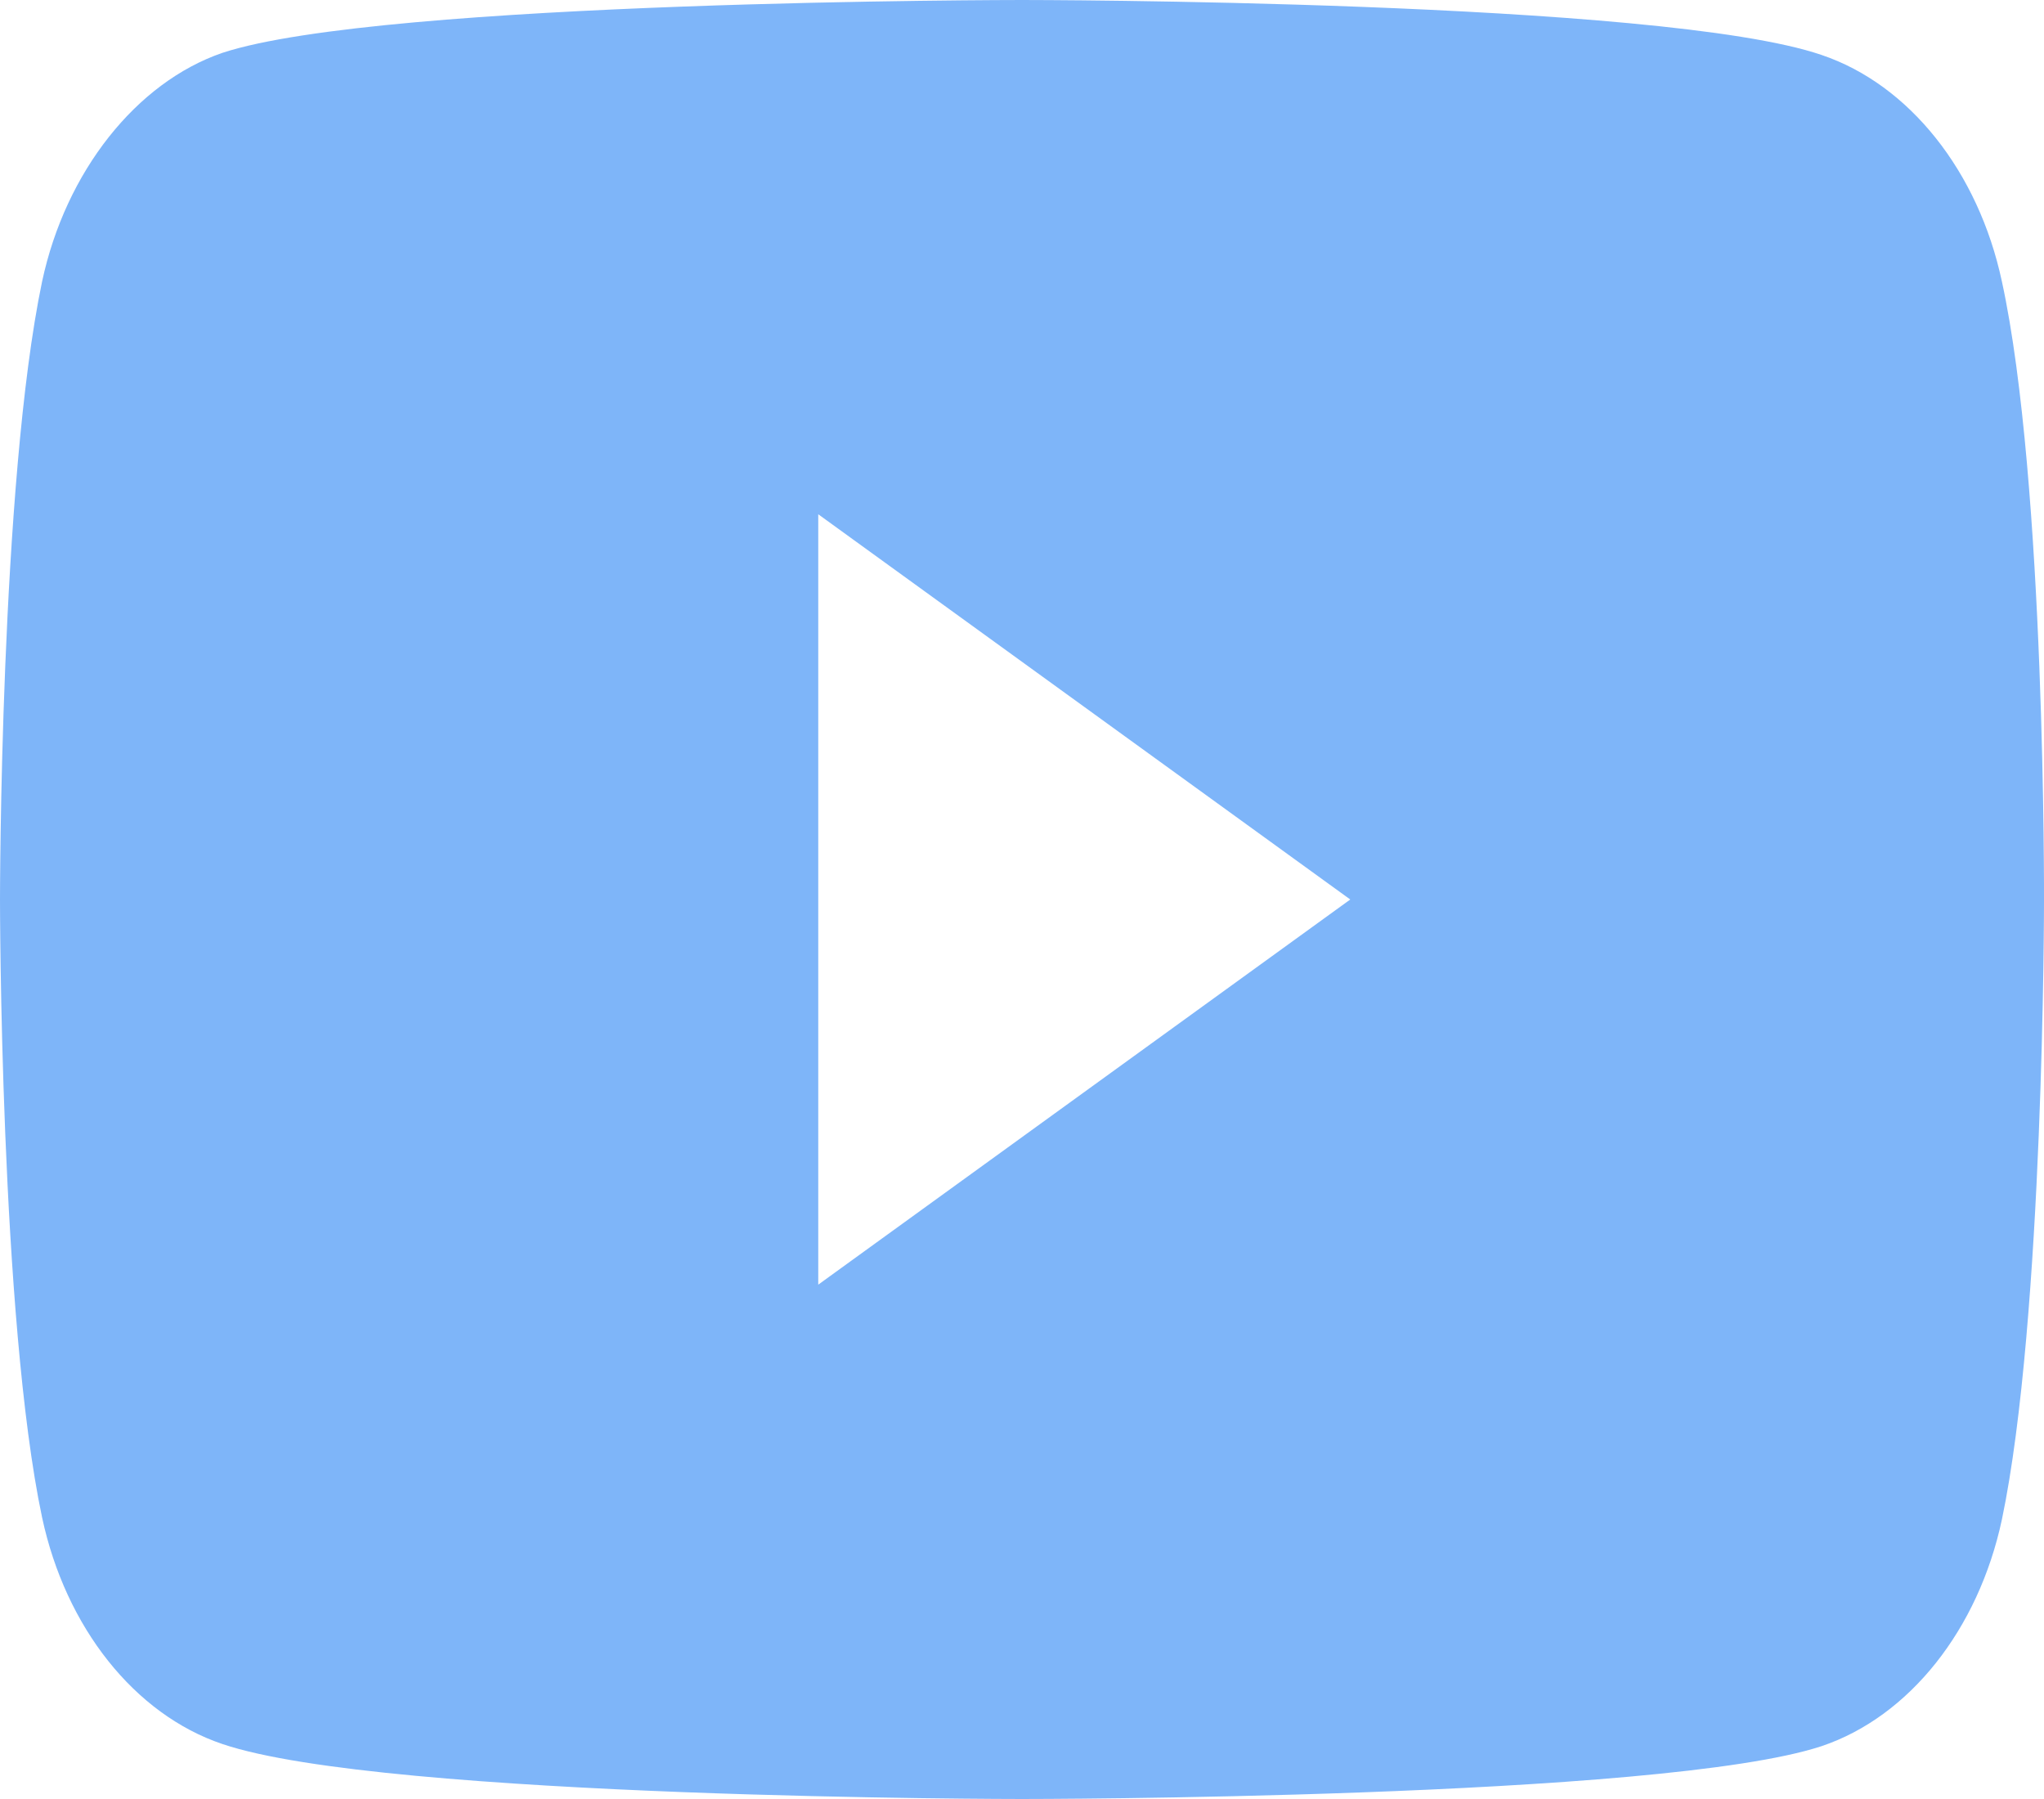 <svg width="25" height="22" viewBox="0 0 25 22" fill="none" xmlns="http://www.w3.org/2000/svg">
<path d="M24.485 3.442C24.197 2.096 23.352 1.035 22.282 0.673C20.325 0 12.5 0 12.5 0C12.5 0 4.675 0 2.718 0.647C1.668 1.009 0.803 2.097 0.515 3.442C0 5.901 0 11 0 11C0 11 0 16.125 0.515 18.558C0.803 19.903 1.647 20.965 2.718 21.327C4.695 22 12.5 22 12.5 22C12.5 22 20.325 22 22.282 21.353C23.353 20.991 24.197 19.929 24.485 18.583C25 16.125 25 11.026 25 11.026C25 11.026 25.02 5.901 24.485 3.442ZM10.008 15.71V6.289L16.515 11L10.008 15.71Z" fill="#7EB5F9"/>
</svg>

